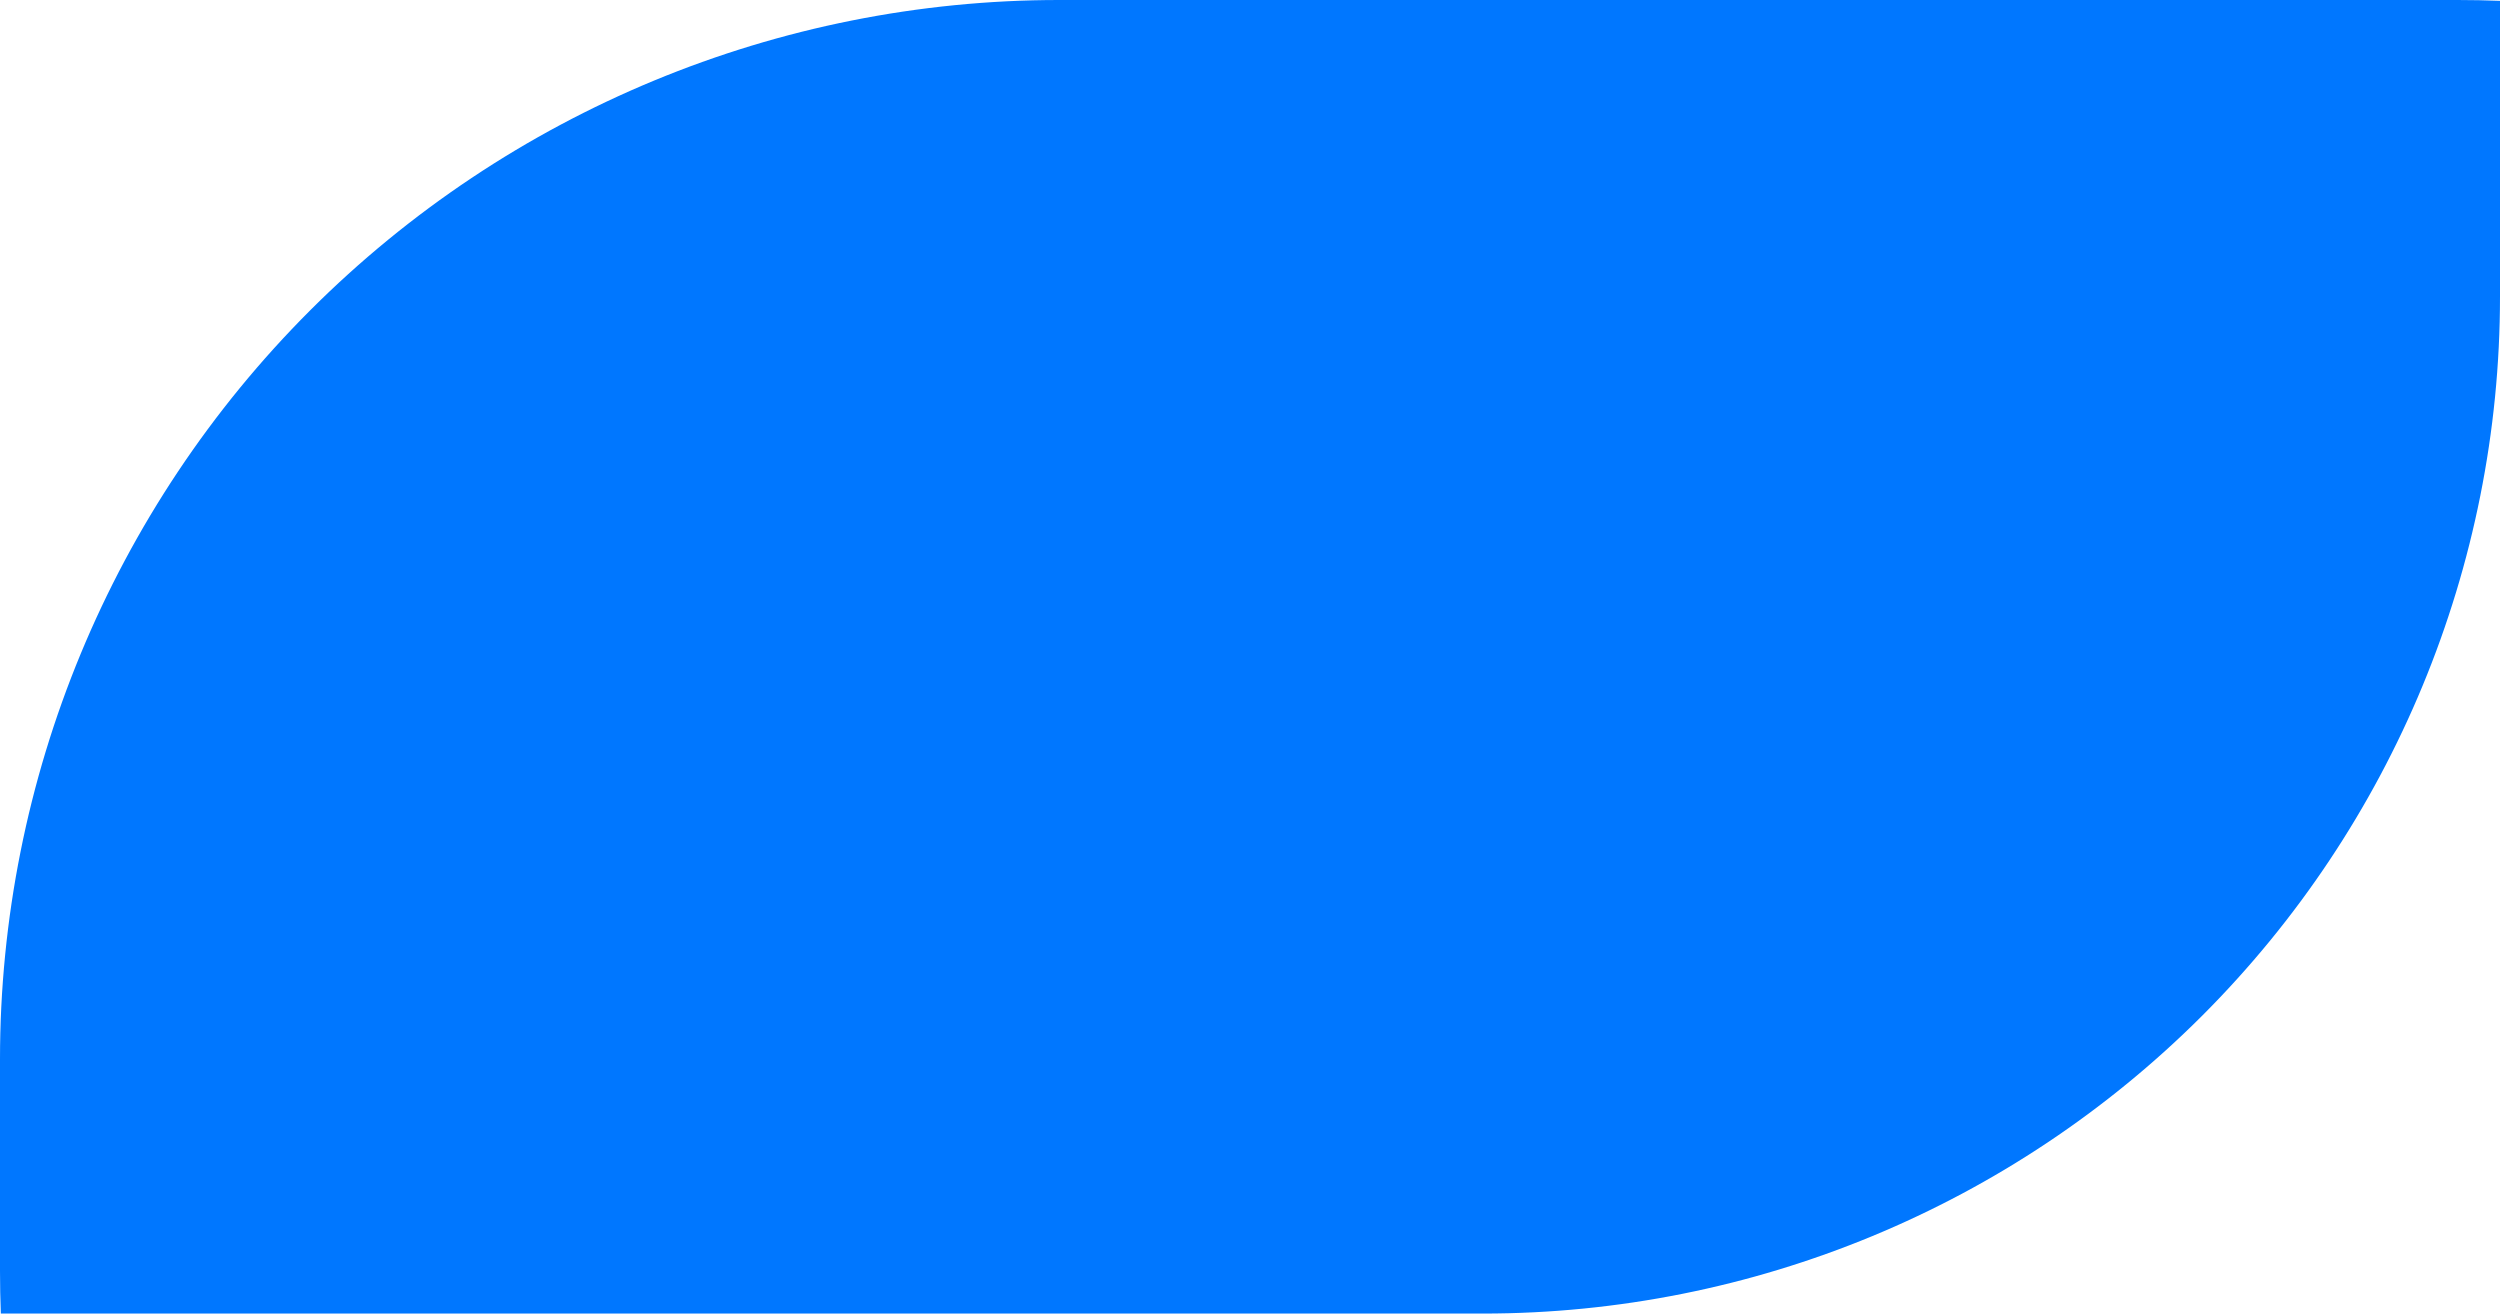 <svg width="59" height="31" viewBox="0 0 59 31" fill="none" xmlns="http://www.w3.org/2000/svg">
<path d="M0.02 31C0.007 30.669 0 30.335 0 30V25C0 18.37 2.634 12.011 7.322 7.322C12.011 2.634 18.37 0 25 0H58C58.335 0 58.669 0.007 59 0.02V7C59 13.365 56.471 19.47 51.971 23.971C47.47 28.471 41.365 31 35 31H0.02Z" fill="#0077FF"/>
</svg>

